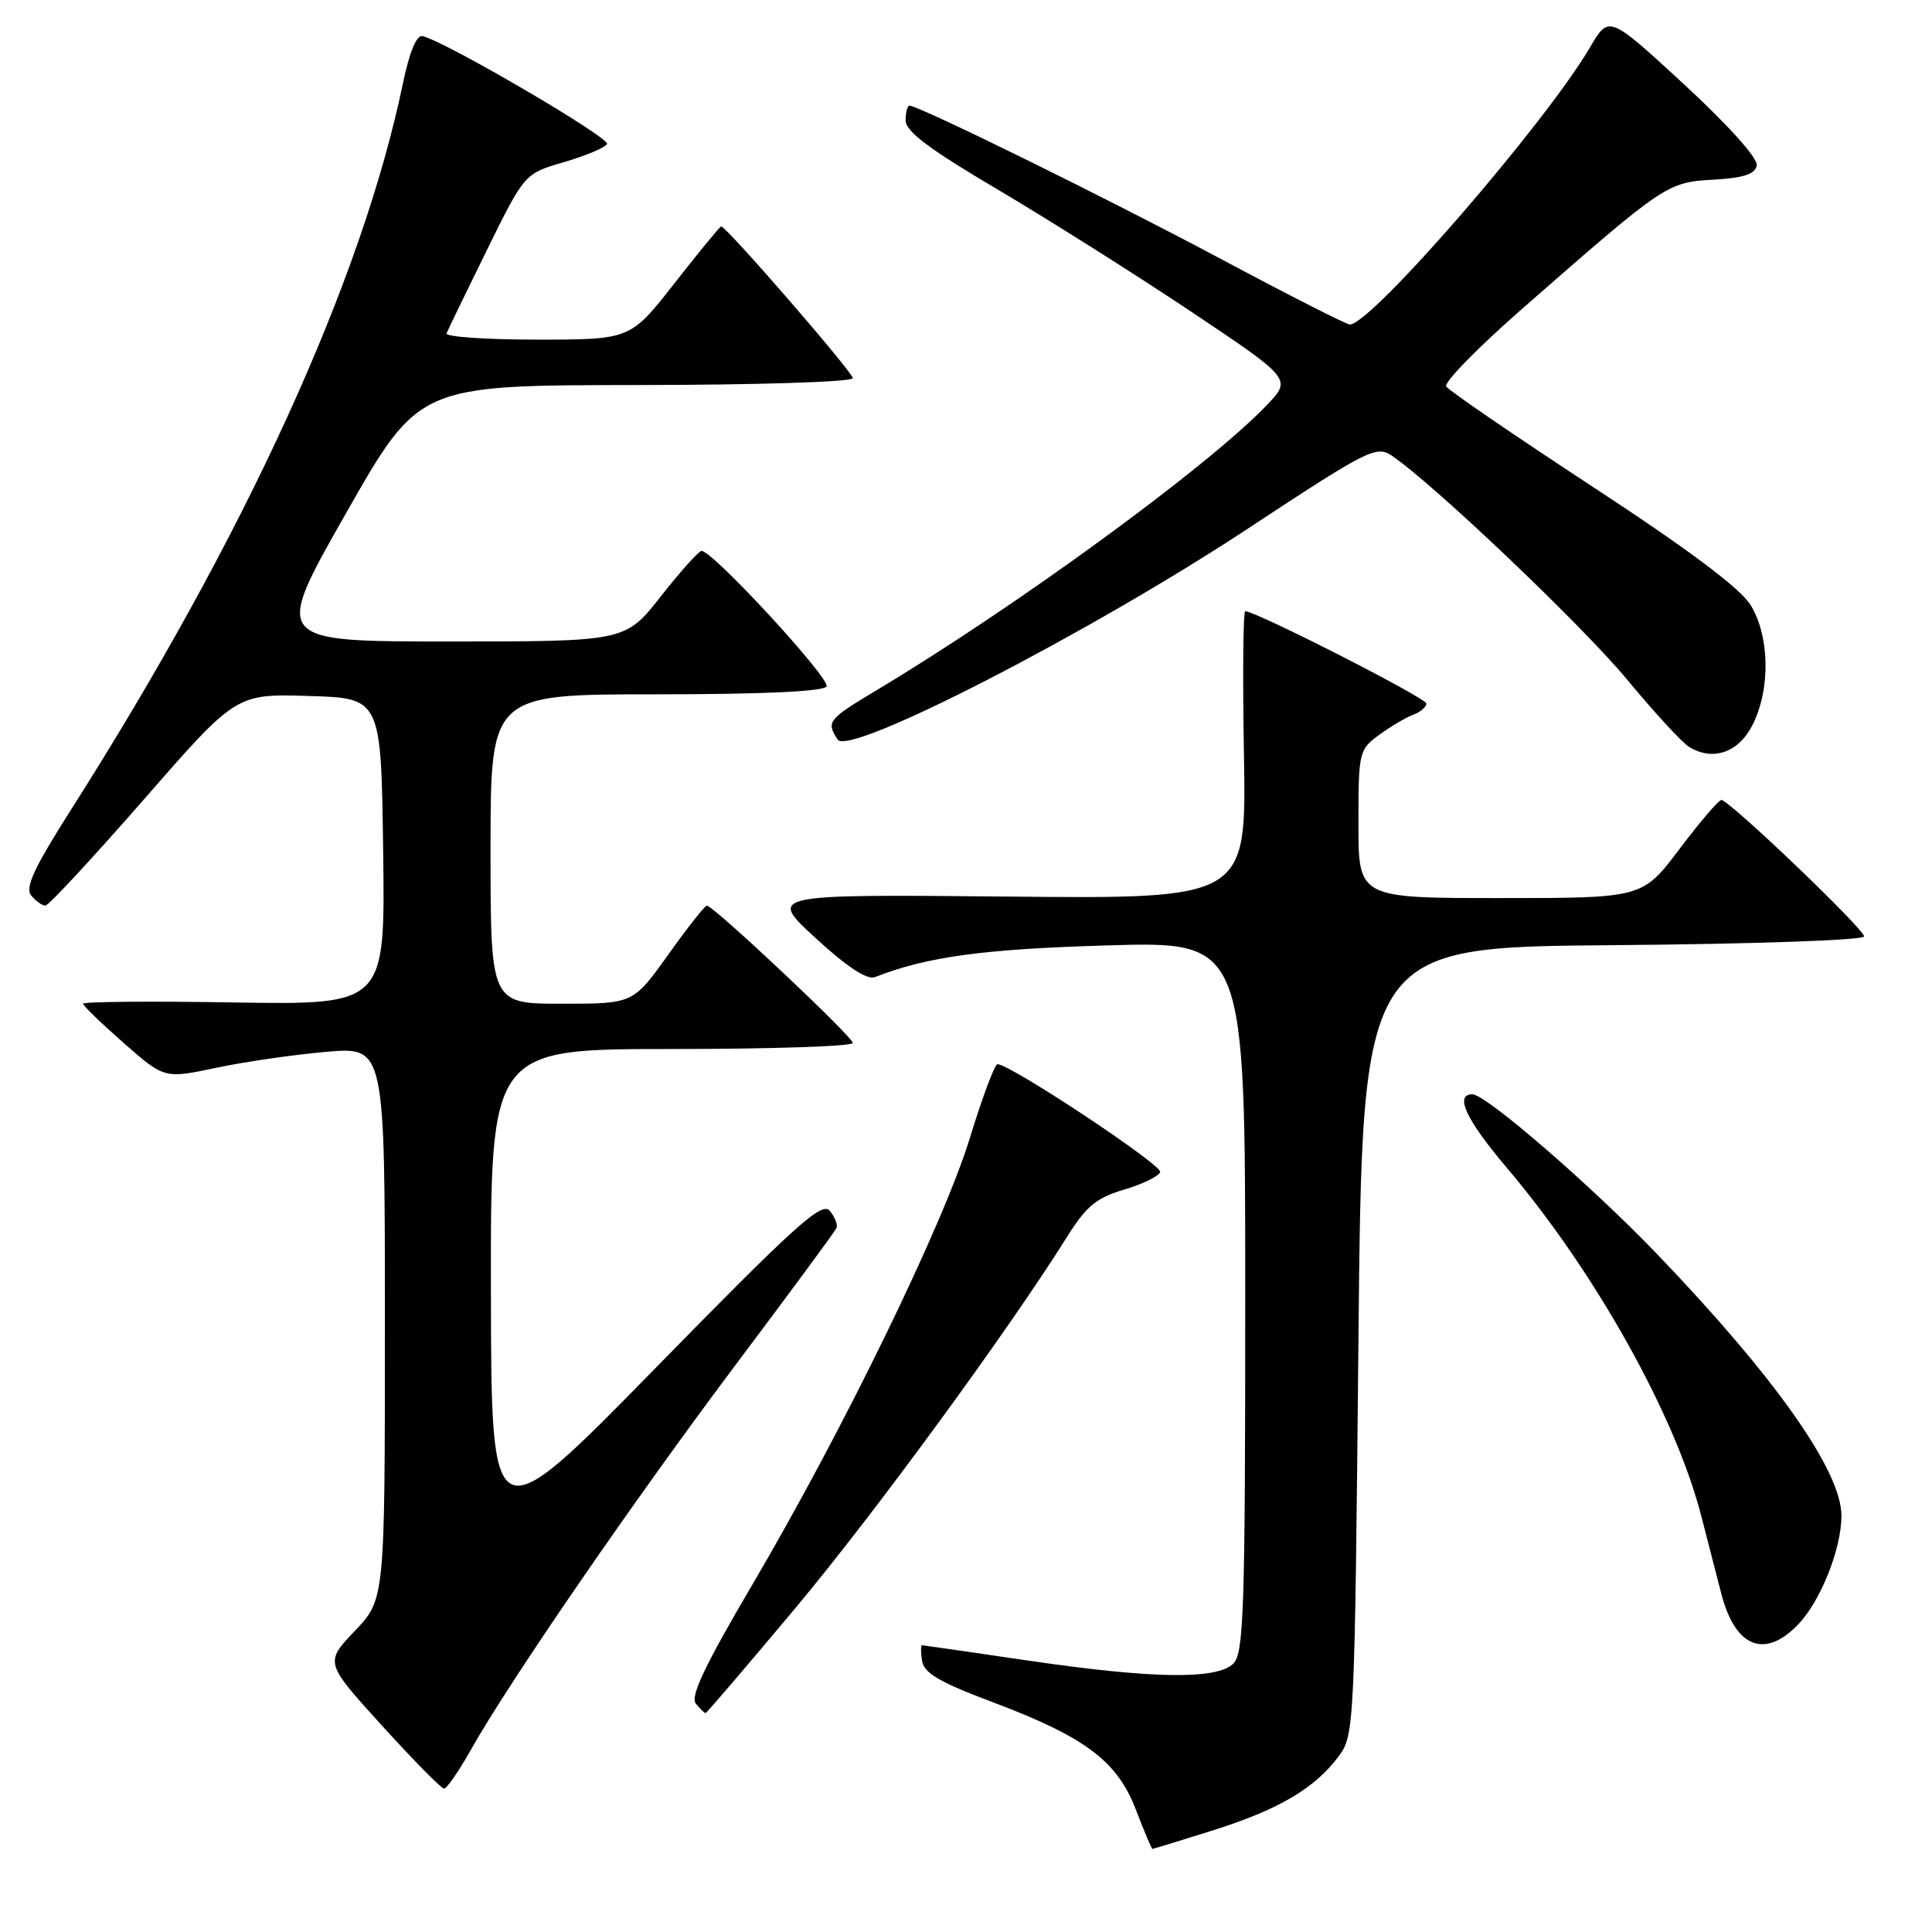 <?xml version="1.0" encoding="UTF-8" standalone="no"?>
<!DOCTYPE svg PUBLIC "-//W3C//DTD SVG 1.1//EN" "http://www.w3.org/Graphics/SVG/1.1/DTD/svg11.dtd" >
<svg xmlns="http://www.w3.org/2000/svg" xmlns:xlink="http://www.w3.org/1999/xlink" version="1.1" viewBox="0 0 256 256">
 <g >
 <path fill="currentColor"
d=" M 160.79 242.51 C 169.50 239.75 174.24 236.95 177.41 232.68 C 179.45 229.92 179.51 228.65 180.00 177.68 C 180.50 125.50 180.50 125.50 213.75 125.24 C 232.38 125.09 247.00 124.58 247.00 124.08 C 247.00 123.09 229.13 106.00 228.09 106.00 C 227.74 106.00 225.24 108.92 222.54 112.50 C 217.63 119.00 217.63 119.00 198.81 119.00 C 180.00 119.00 180.00 119.00 180.00 109.19 C 180.00 99.64 180.07 99.32 182.75 97.37 C 184.26 96.27 186.29 95.07 187.25 94.71 C 188.21 94.36 189.00 93.68 189.00 93.22 C 189.00 92.49 166.38 80.97 165.00 80.99 C 164.72 80.99 164.65 89.57 164.83 100.05 C 165.16 119.11 165.16 119.11 133.46 118.80 C 101.77 118.50 101.77 118.50 108.06 124.29 C 112.22 128.12 114.89 129.87 115.93 129.47 C 122.92 126.75 130.24 125.76 146.75 125.27 C 165.00 124.73 165.00 124.73 165.00 171.80 C 165.00 213.25 164.81 219.04 163.43 220.43 C 161.26 222.59 152.68 222.46 136.00 220.00 C 128.57 218.91 122.36 218.01 122.18 218.00 C 122.00 218.00 122.00 218.94 122.18 220.08 C 122.43 221.69 124.52 222.91 131.41 225.50 C 143.77 230.14 148.02 233.32 150.50 239.77 C 151.60 242.64 152.59 244.98 152.70 244.99 C 152.81 244.99 156.45 243.88 160.79 242.51 Z  M 62.35 231.93 C 67.40 222.94 83.88 198.96 97.36 181.00 C 104.59 171.38 110.66 163.15 110.84 162.72 C 111.03 162.29 110.63 161.26 109.95 160.44 C 108.90 159.17 105.40 162.33 86.91 181.22 C 65.10 203.50 65.10 203.50 65.05 171.25 C 65.00 139.00 65.00 139.00 89.00 139.00 C 102.20 139.00 113.00 138.64 113.00 138.20 C 113.00 137.38 94.54 120.00 93.66 120.00 C 93.40 120.00 91.09 122.92 88.54 126.50 C 83.90 133.00 83.90 133.00 74.45 133.00 C 65.00 133.00 65.00 133.00 65.00 112.50 C 65.00 92.00 65.00 92.00 86.94 92.00 C 101.02 92.00 109.11 91.63 109.52 90.96 C 110.12 90.00 94.46 73.00 92.97 73.00 C 92.60 73.00 90.17 75.70 87.58 79.00 C 82.87 85.00 82.87 85.00 59.52 85.00 C 36.18 85.00 36.18 85.00 45.84 68.02 C 55.50 51.05 55.50 51.05 84.25 51.02 C 100.25 51.01 113.00 50.61 113.00 50.11 C 113.00 49.32 96.25 30.00 95.56 30.00 C 95.40 30.00 92.63 33.37 89.40 37.50 C 83.53 45.00 83.53 45.00 71.18 45.00 C 64.39 45.00 58.98 44.63 59.17 44.17 C 59.35 43.71 61.75 38.76 64.50 33.17 C 69.50 23.01 69.50 23.01 74.70 21.49 C 77.56 20.66 80.14 19.58 80.44 19.09 C 80.93 18.30 59.05 5.50 56.00 4.79 C 55.20 4.60 54.27 6.84 53.40 11.00 C 47.97 37.15 32.51 70.98 9.39 107.32 C 4.50 115.01 3.28 117.64 4.14 118.66 C 4.75 119.40 5.59 120.00 6.01 120.00 C 6.44 120.00 12.29 113.68 19.03 105.97 C 31.28 91.93 31.28 91.93 40.89 92.22 C 50.50 92.50 50.50 92.50 50.77 112.83 C 51.04 133.15 51.04 133.15 31.02 132.83 C 20.01 132.65 11.00 132.72 11.01 133.00 C 11.02 133.28 13.45 135.62 16.41 138.22 C 21.79 142.94 21.79 142.94 28.64 141.49 C 32.42 140.69 38.99 139.74 43.25 139.37 C 51.00 138.71 51.00 138.71 51.00 175.31 C 51.00 211.92 51.00 211.92 47.01 216.11 C 43.03 220.30 43.03 220.30 50.61 228.65 C 54.78 233.24 58.48 237.00 58.84 237.00 C 59.20 237.00 60.78 234.72 62.35 231.93 Z  M 105.30 213.19 C 115.70 200.79 133.52 176.44 141.50 163.72 C 143.94 159.83 145.33 158.69 148.95 157.63 C 151.39 156.91 153.55 155.86 153.73 155.30 C 154.04 154.38 133.82 140.98 132.17 141.01 C 131.80 141.02 130.16 145.40 128.52 150.76 C 125.02 162.21 111.71 189.54 99.68 209.99 C 93.40 220.66 91.43 224.81 92.20 225.74 C 92.77 226.43 93.35 227.00 93.49 227.00 C 93.62 227.00 98.94 220.79 105.30 213.19 Z  M 238.27 215.24 C 241.25 212.13 244.00 205.22 244.00 200.83 C 244.00 194.93 235.24 182.50 219.57 166.17 C 210.84 157.08 196.89 145.00 195.10 145.00 C 192.69 145.00 194.27 148.38 199.63 154.70 C 211.41 168.58 222.07 187.69 225.46 201.00 C 226.37 204.57 227.56 209.17 228.09 211.21 C 229.94 218.31 233.85 219.86 238.27 215.24 Z  M 232.25 96.00 C 234.61 91.27 234.49 84.32 231.98 80.20 C 230.61 77.96 223.95 72.96 211.10 64.54 C 200.72 57.73 191.95 51.74 191.63 51.21 C 191.30 50.68 195.86 46.02 201.77 40.85 C 220.61 24.35 220.89 24.16 227.02 23.81 C 231.03 23.58 232.56 23.08 232.78 21.92 C 232.96 20.99 229.05 16.63 223.14 11.17 C 213.19 2.00 213.19 2.00 210.70 6.25 C 204.76 16.37 181.69 43.00 178.86 43.00 C 178.41 43.00 170.72 39.09 161.77 34.31 C 146.95 26.40 121.76 14.00 120.51 14.00 C 120.23 14.00 120.00 14.88 120.00 15.96 C 120.00 17.41 123.18 19.80 132.16 25.09 C 138.84 29.04 150.36 36.30 157.75 41.24 C 171.18 50.22 171.18 50.22 167.84 53.70 C 160.08 61.81 134.88 80.22 116.25 91.40 C 109.67 95.34 109.46 95.61 110.99 98.00 C 112.46 100.29 144.39 83.86 165.36 70.04 C 181.10 59.66 182.36 59.01 184.36 60.34 C 189.74 63.92 209.67 82.88 215.60 90.05 C 219.22 94.42 222.93 98.45 223.84 98.99 C 227.03 100.90 230.40 99.70 232.25 96.00 Z "/>
</g>
</svg>